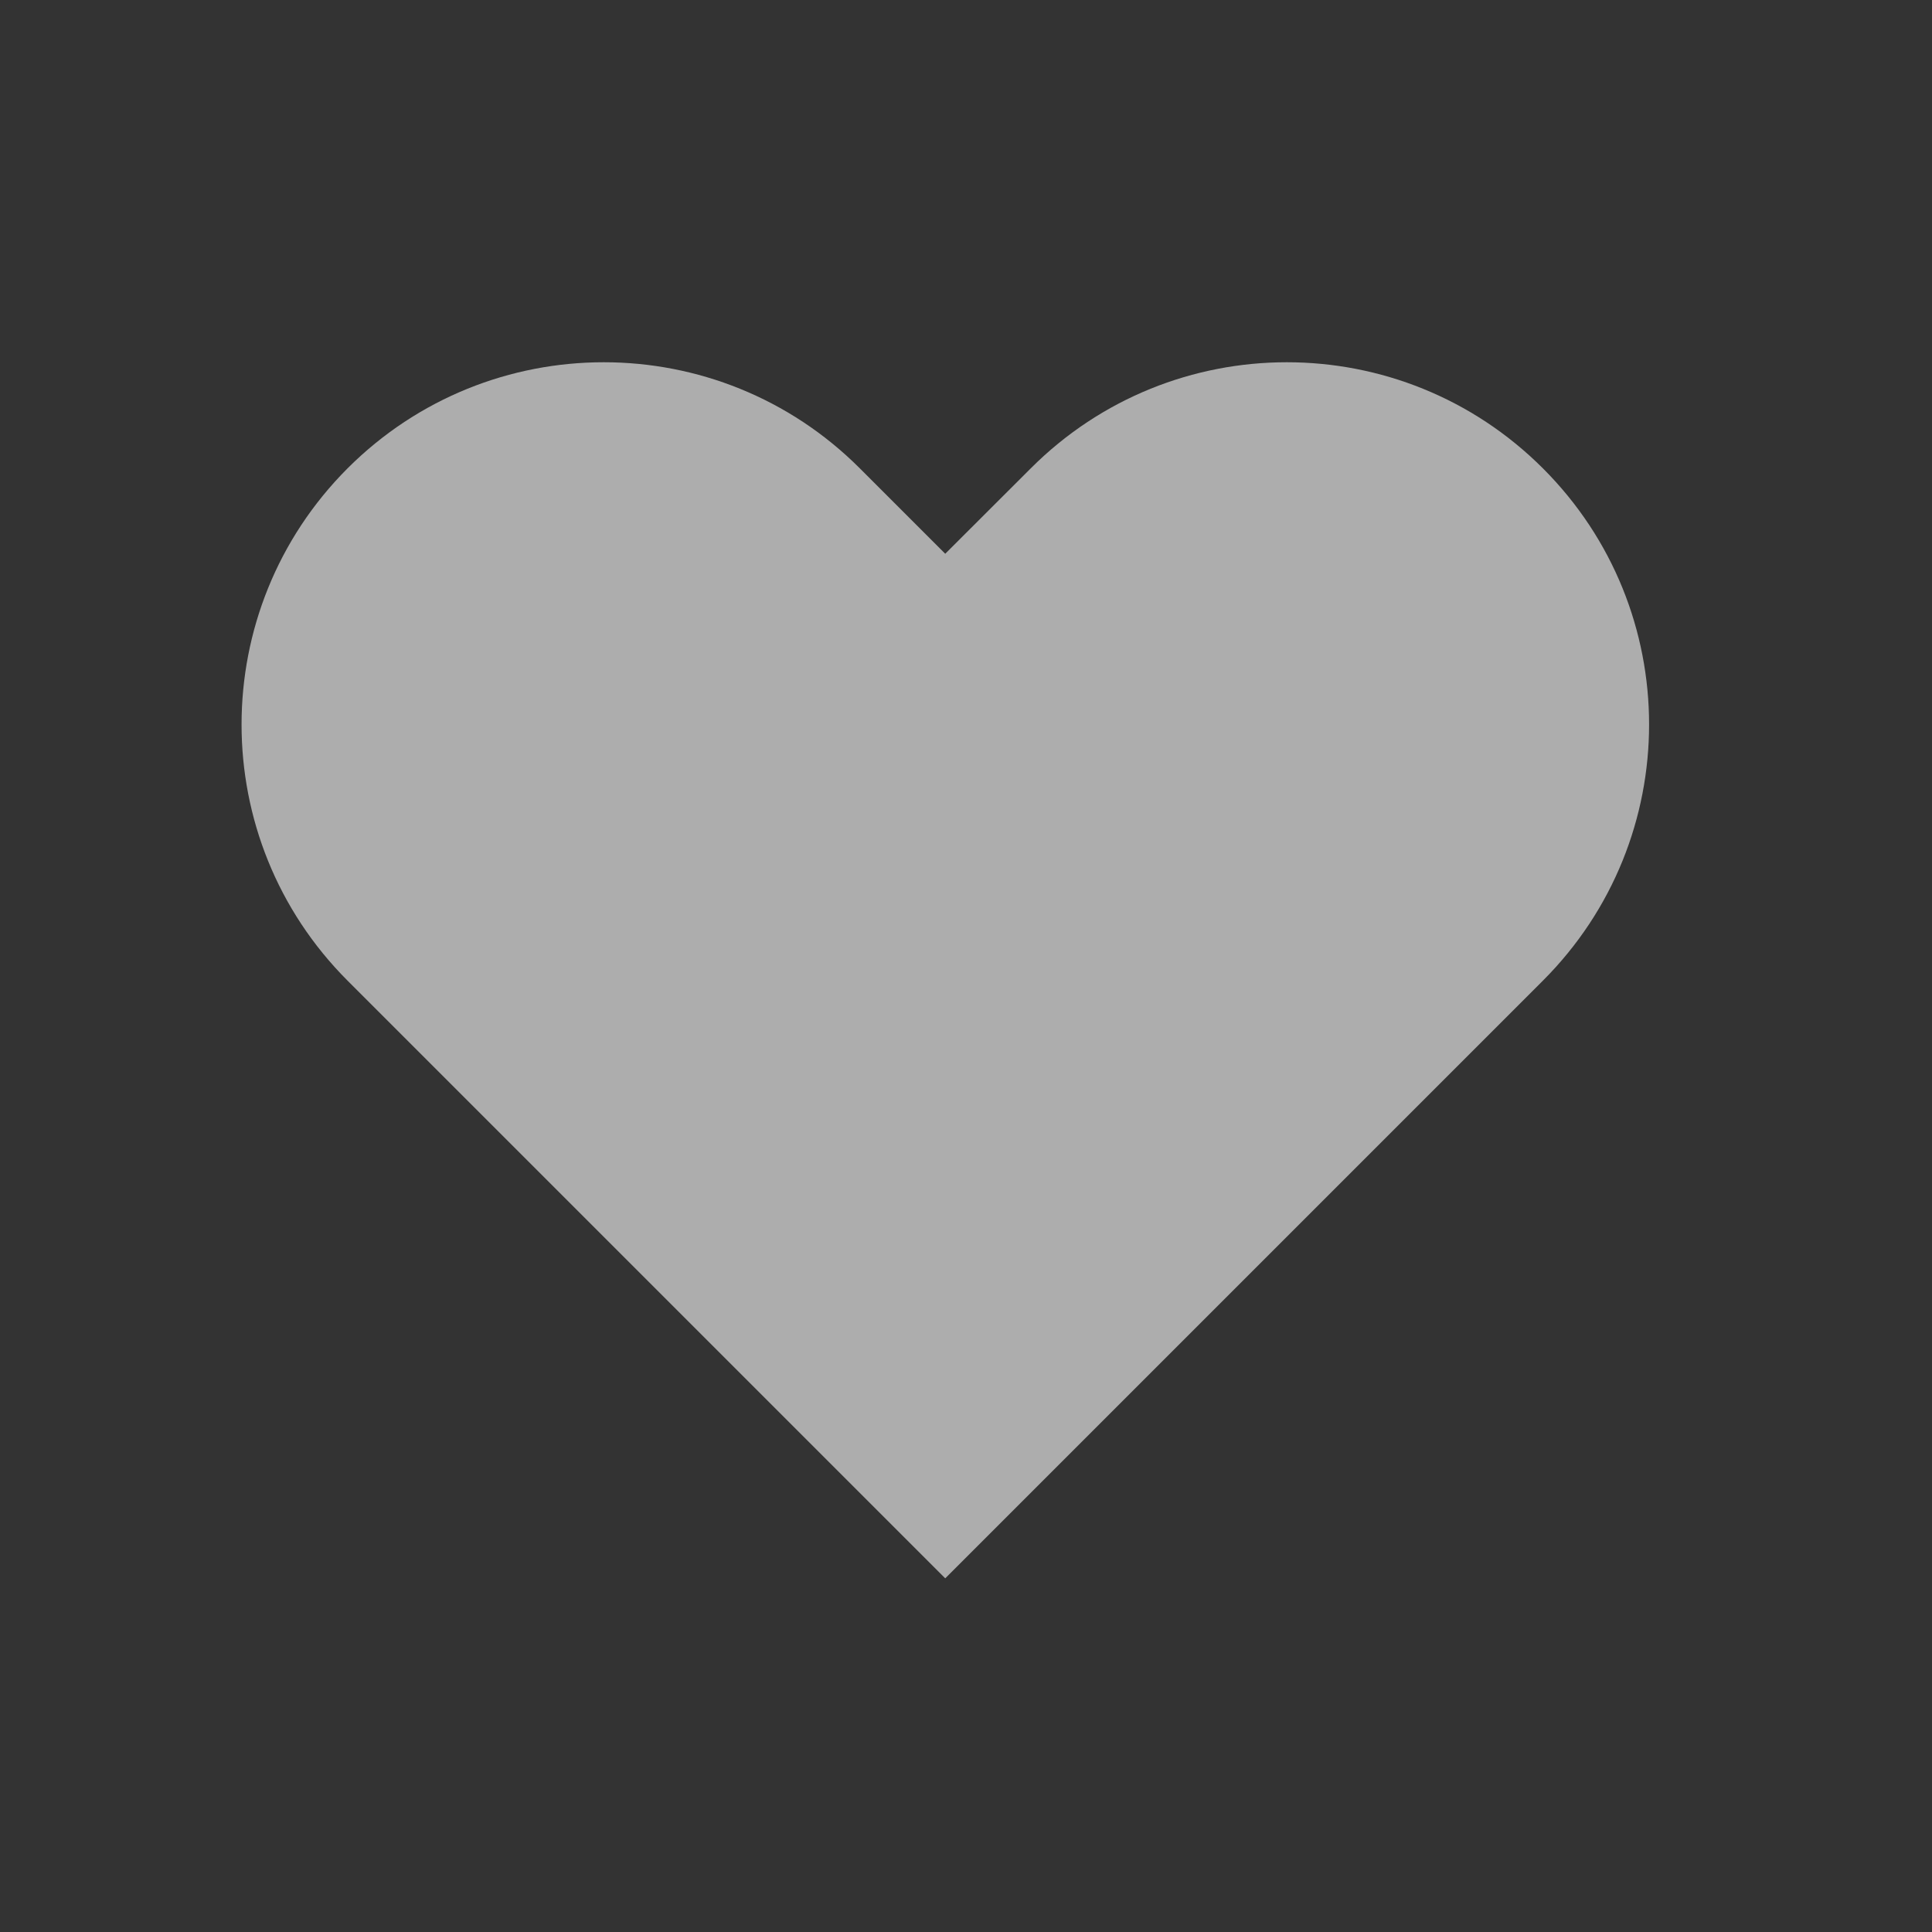 <svg xmlns="http://www.w3.org/2000/svg" width="16" height="16" viewBox="0 0 16 16">
    <rect x="0" y="0" width="16" height="16" fill="#333333" stroke="none"/>
    <g fill="none" fill-rule="evenodd">
        <path d="M0 0H16V16H0z"/>
        <path fill="#FFF" fill-opacity=".6" d="M7.828 13.071l-4.95-4.95c-1.17-1.171-1.17-3.07 0-4.242 1.172-1.172 3.072-1.172 4.243 0l.707.707.708-.707c1.171-1.172 3.07-1.172 4.242 0 1.172 1.171 1.172 3.07 0 4.242l-4.95 4.95z"/>
    </g>
</svg>
